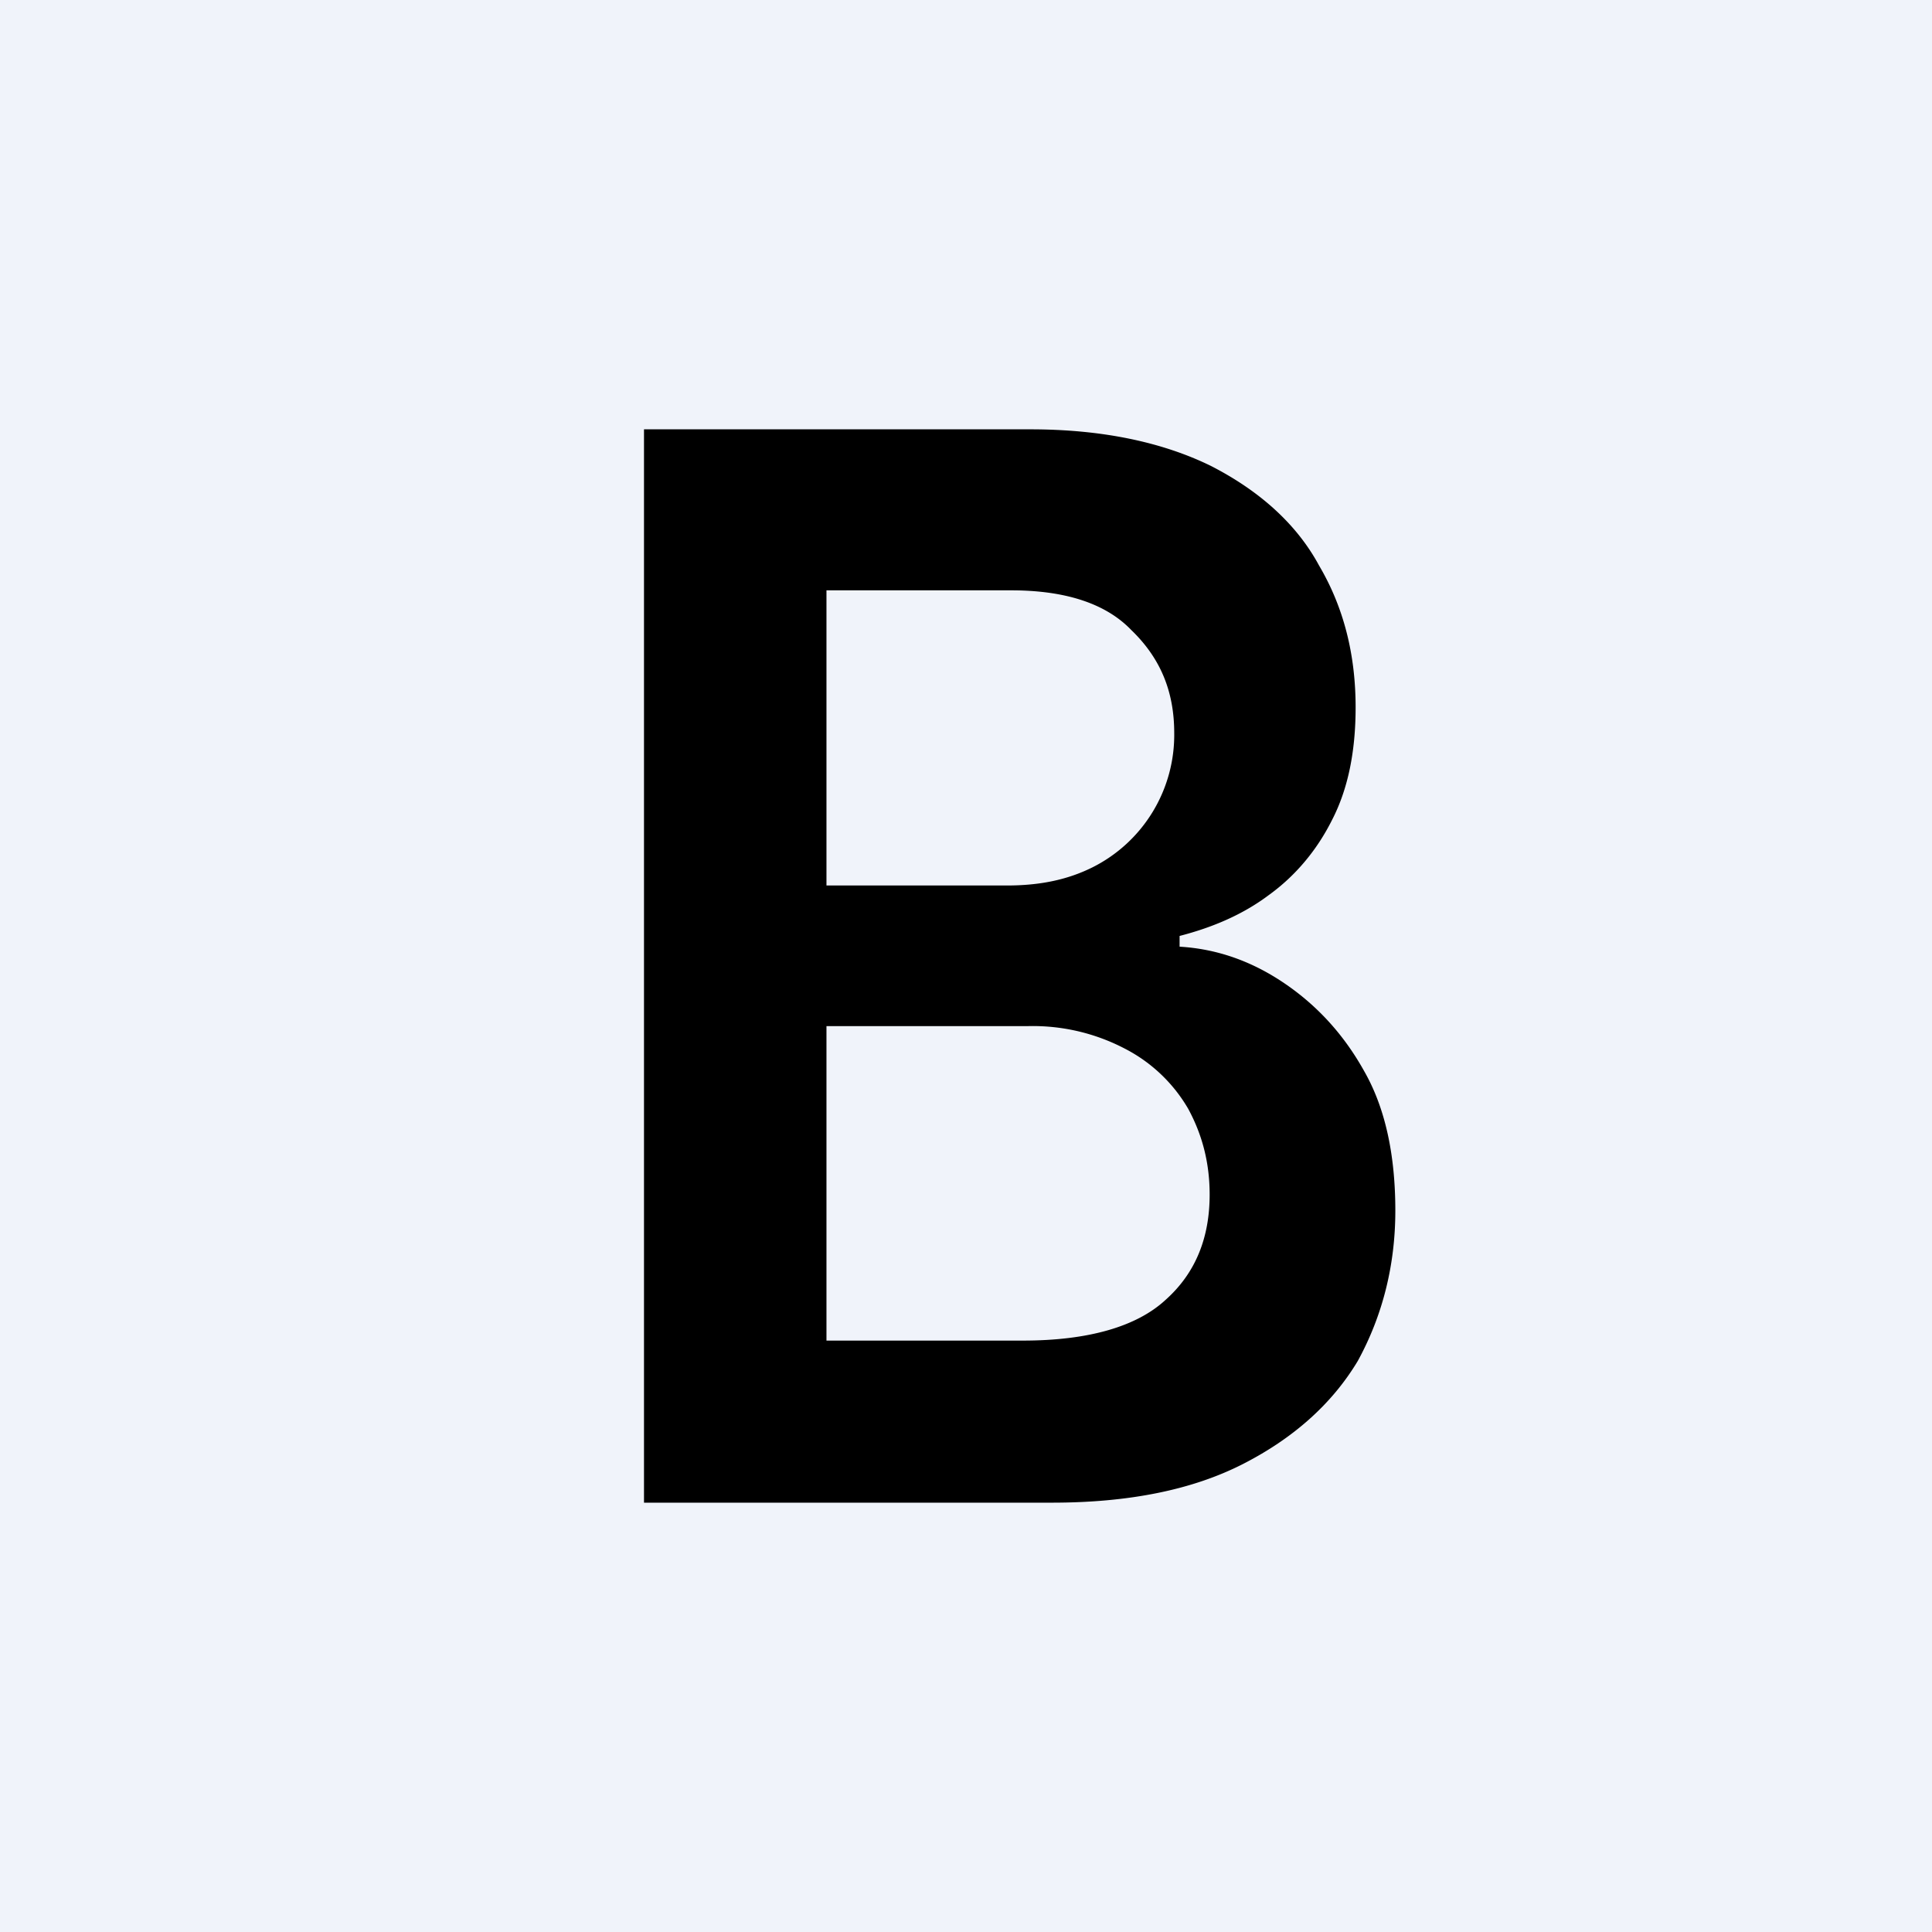 <!-- by TradingView --><svg width="18" height="18" viewBox="0 0 18 18" xmlns="http://www.w3.org/2000/svg"><path fill="#F0F3FA" d="M0 0h18v18H0z"/><path d="M6 14V4h3.6c.67 0 1.23.12 1.68.34.45.23.8.54 1.01.93.23.39.34.83.34 1.32 0 .41-.07.76-.22 1.05-.14.28-.34.52-.59.7-.24.18-.52.3-.83.38v.1c.34.02.66.13.96.33.3.2.56.47.76.83.2.35.29.79.29 1.3s-.12.98-.35 1.4c-.24.4-.6.72-1.07.96-.47.24-1.06.36-1.78.36H6Zm1.7-1.51h1.83c.61 0 1.06-.13 1.33-.38.28-.25.41-.58.41-.98 0-.3-.07-.56-.2-.8a1.45 1.45 0 0 0-.59-.56 1.85 1.85 0 0 0-.9-.21H7.7v2.93Zm0-4.24h1.68c.3 0 .56-.05.8-.17a1.38 1.38 0 0 0 .76-1.25c0-.39-.13-.7-.4-.96-.24-.25-.62-.37-1.12-.37H7.7v2.75Z"/></svg>